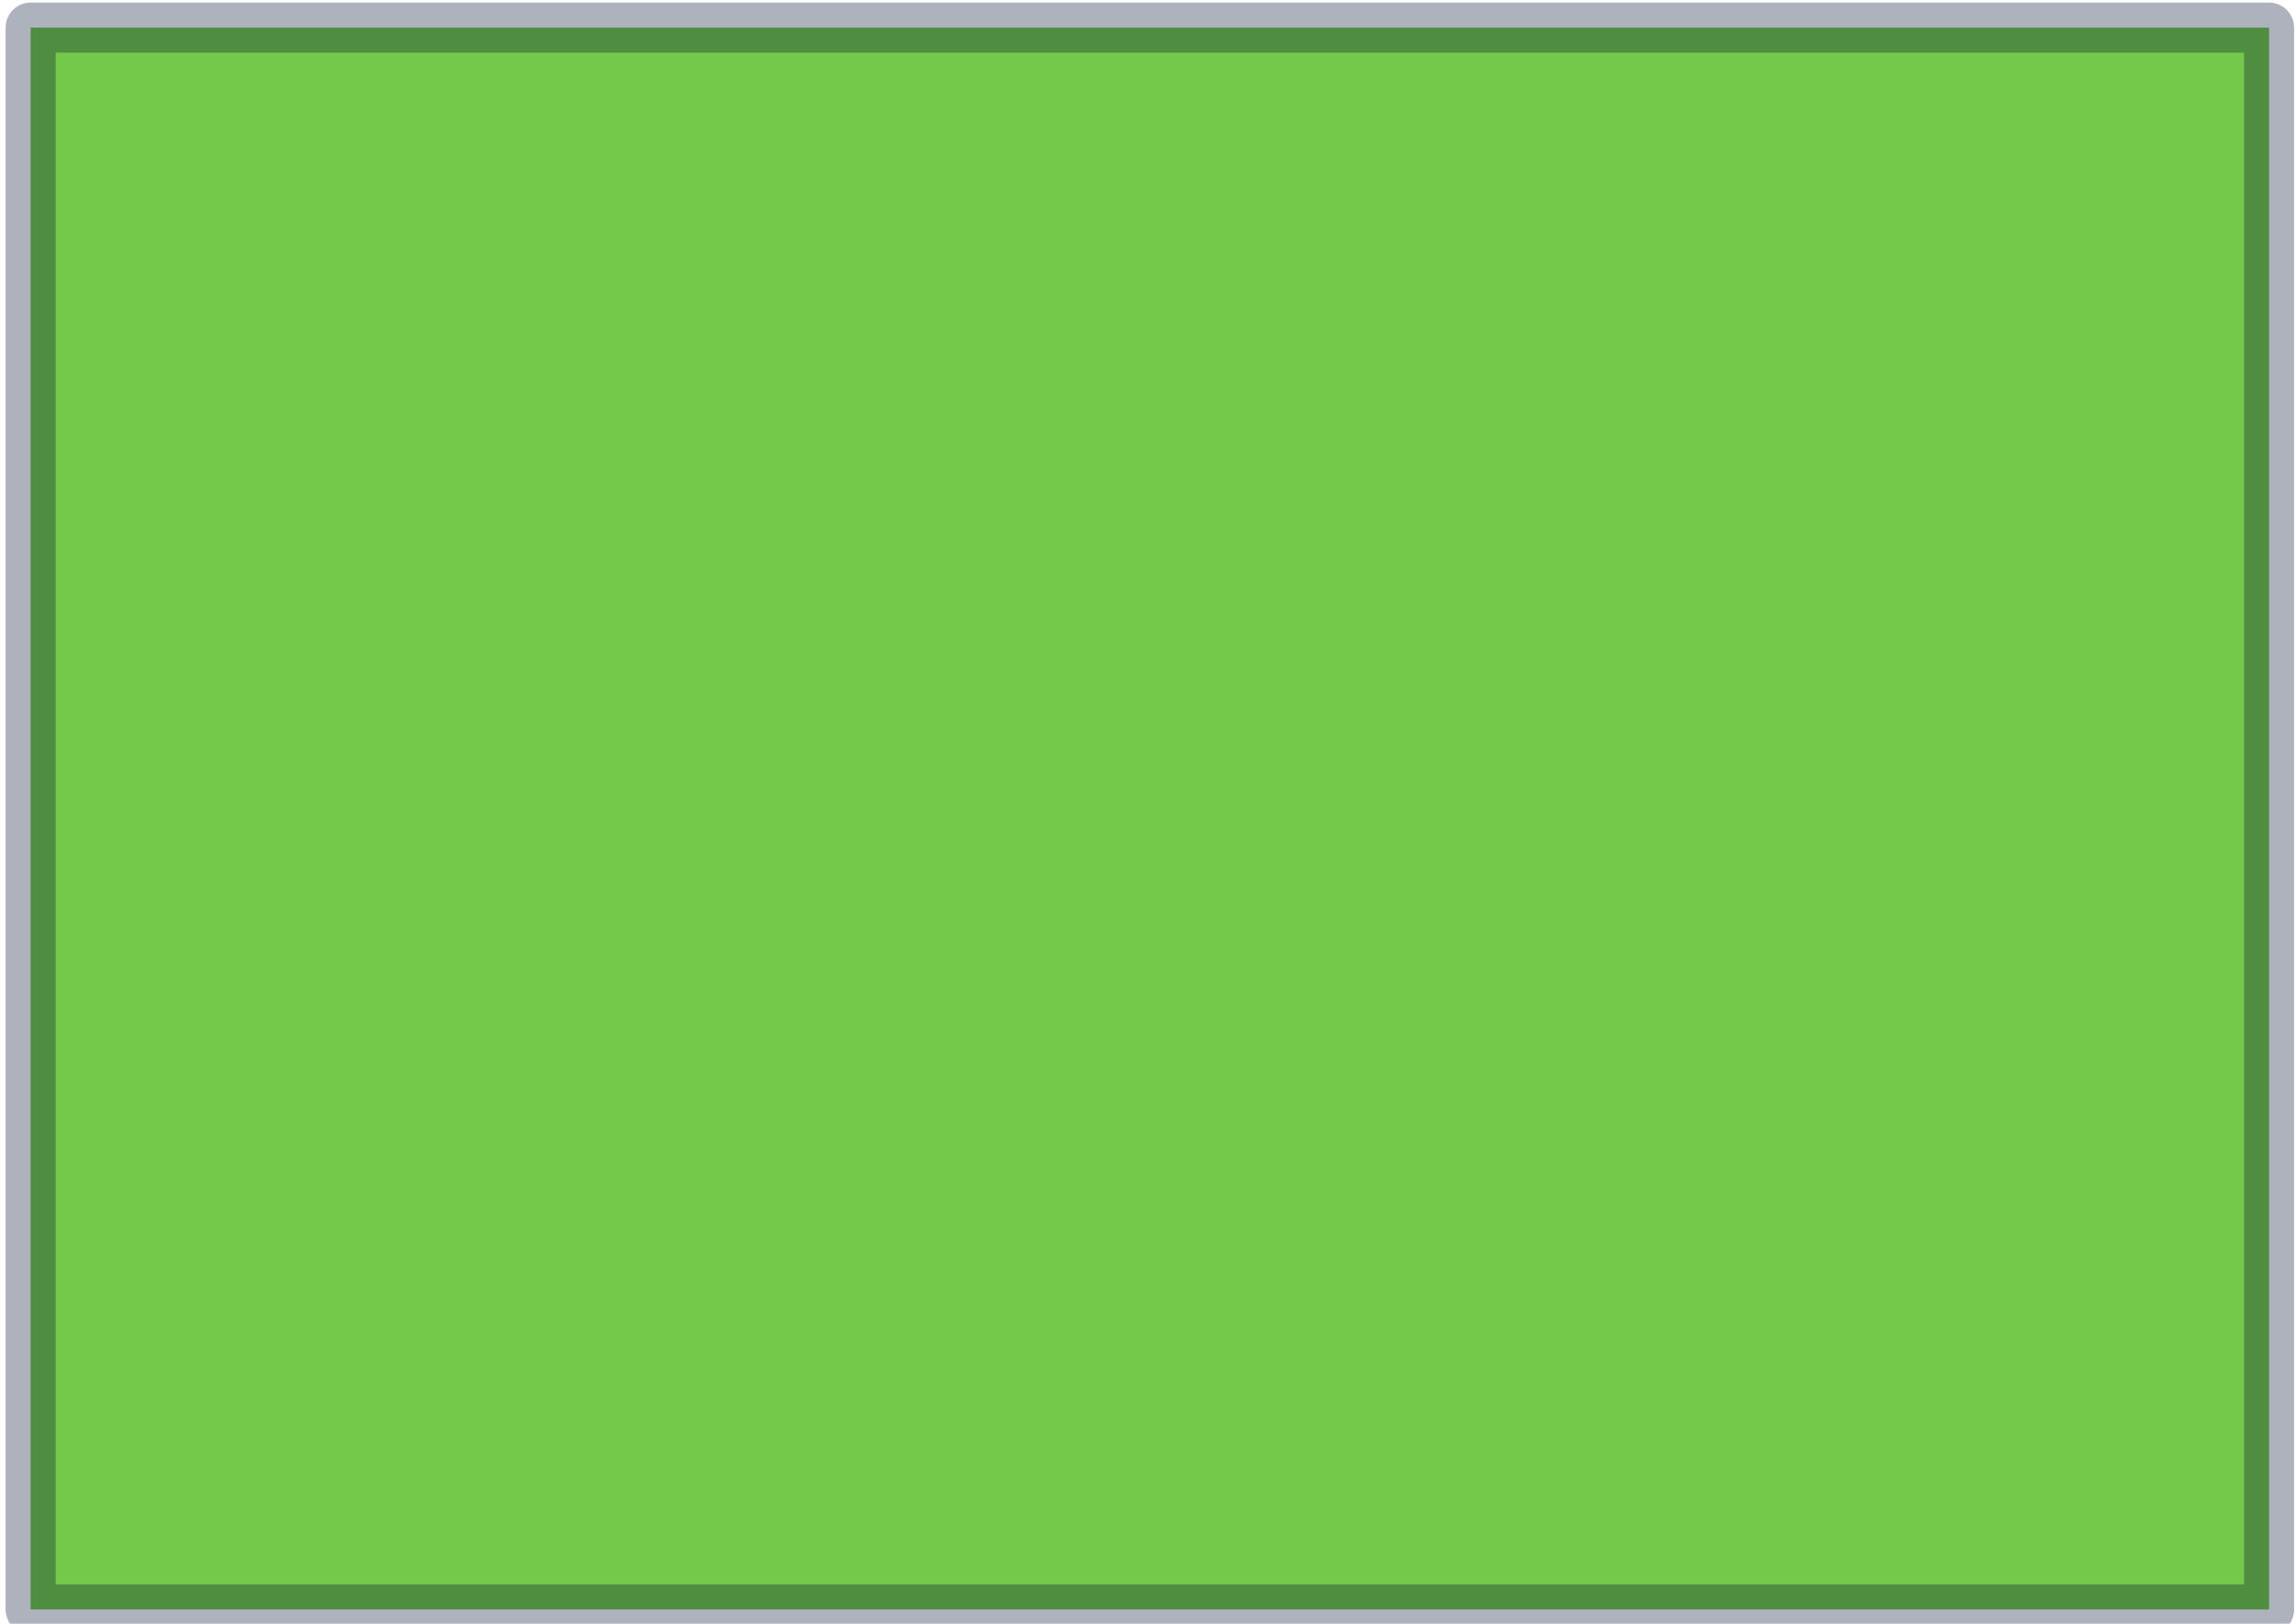 <?xml version="1.0" encoding="UTF-8" standalone="no"?>
<!-- Created with Inkscape (http://www.inkscape.org/) -->

<svg
   xmlns:osb="http://www.openswatchbook.org/uri/2009/osb"
   xmlns:dc="http://purl.org/dc/elements/1.1/"
   xmlns:cc="http://creativecommons.org/ns#"
   xmlns:rdf="http://www.w3.org/1999/02/22-rdf-syntax-ns#"
   xmlns:svg="http://www.w3.org/2000/svg"
   xmlns="http://www.w3.org/2000/svg"
   xmlns:sodipodi="http://sodipodi.sourceforge.net/DTD/sodipodi-0.dtd"
   xmlns:inkscape="http://www.inkscape.org/namespaces/inkscape"
   width="1052.362"
   height="744.094"
   id="svg2"
   version="1.1"
   inkscape:version="0.48.4 r9939"
   sodipodi:docname="monitor.svg">
  <defs
     id="defs4">
    <linearGradient
       id="linearGradient5333">
      <stop
         style="stop-color:#000f2e;stop-opacity:1;"
         offset="0"
         id="stop5335" />
      <stop
         style="stop-color:#8ea32e;stop-opacity:0;"
         offset="1"
         id="stop5337" />
    </linearGradient>
    <linearGradient
       id="linearGradient5313">
      <stop
         style="stop-color:#000000;stop-opacity:0"
         offset="0"
         id="stop5315" />
      <stop
         id="stop5321"
         offset="0.5"
         style="stop-color:#62644e;stop-opacity:0;" />
      <stop
         style="stop-color:#c4c99c;stop-opacity:0;"
         offset="1"
         id="stop5317" />
    </linearGradient>
    <linearGradient
       id="linearGradient5295">
      <stop
         style="stop-color:#588b00;stop-opacity:1;"
         offset="0"
         id="stop5297" />
      <stop
         style="stop-color:#000000;stop-opacity:0;"
         offset="1"
         id="stop5299" />
    </linearGradient>
    <linearGradient
       id="linearGradient3771"
       osb:paint="solid">
      <stop
         style="stop-color:#00ff00;stop-opacity:1;"
         offset="0"
         id="stop3773" />
    </linearGradient>
  </defs>
  <sodipodi:namedview
     id="base"
     pagecolor="#ffffff"
     bordercolor="#666666"
     borderopacity="1.0"
     inkscape:pageopacity="0.0"
     inkscape:pageshadow="2"
     inkscape:zoom="0.73445596"
     inkscape:cx="196.94053"
     inkscape:cy="366.39536"
     inkscape:document-units="px"
     inkscape:current-layer="layer1"
     showgrid="false"
     inkscape:snap-grids="false"
     inkscape:window-width="1920"
     inkscape:window-height="1008"
     inkscape:window-x="0"
     inkscape:window-y="0"
     inkscape:window-maximized="1"
     objecttolerance="10000"
     showborder="true"
     inkscape:showpageshadow="true" />
  <g
     inkscape:label="Layer 1"
     inkscape:groupmode="layer"
     id="layer1"
     transform="translate(0,-308.268)">
    <rect
       style="fill:#74c94a;fill-opacity:1;fill-rule:evenodd;stroke:#000e2e;stroke-width:22.946;stroke-linecap:square;stroke-linejoin:round;stroke-miterlimit:4;stroke-opacity:0.319;stroke-dasharray:none;stroke-dashoffset:0"
       id="rect3001"
       width="1025.962"
       height="724.922"
       x="14.05"
       y="320.92"
       inkscape:transform-center-x="-8.4778173"
       inkscape:transform-center-y="5.5531912e-05" />
  </g>
</svg>
